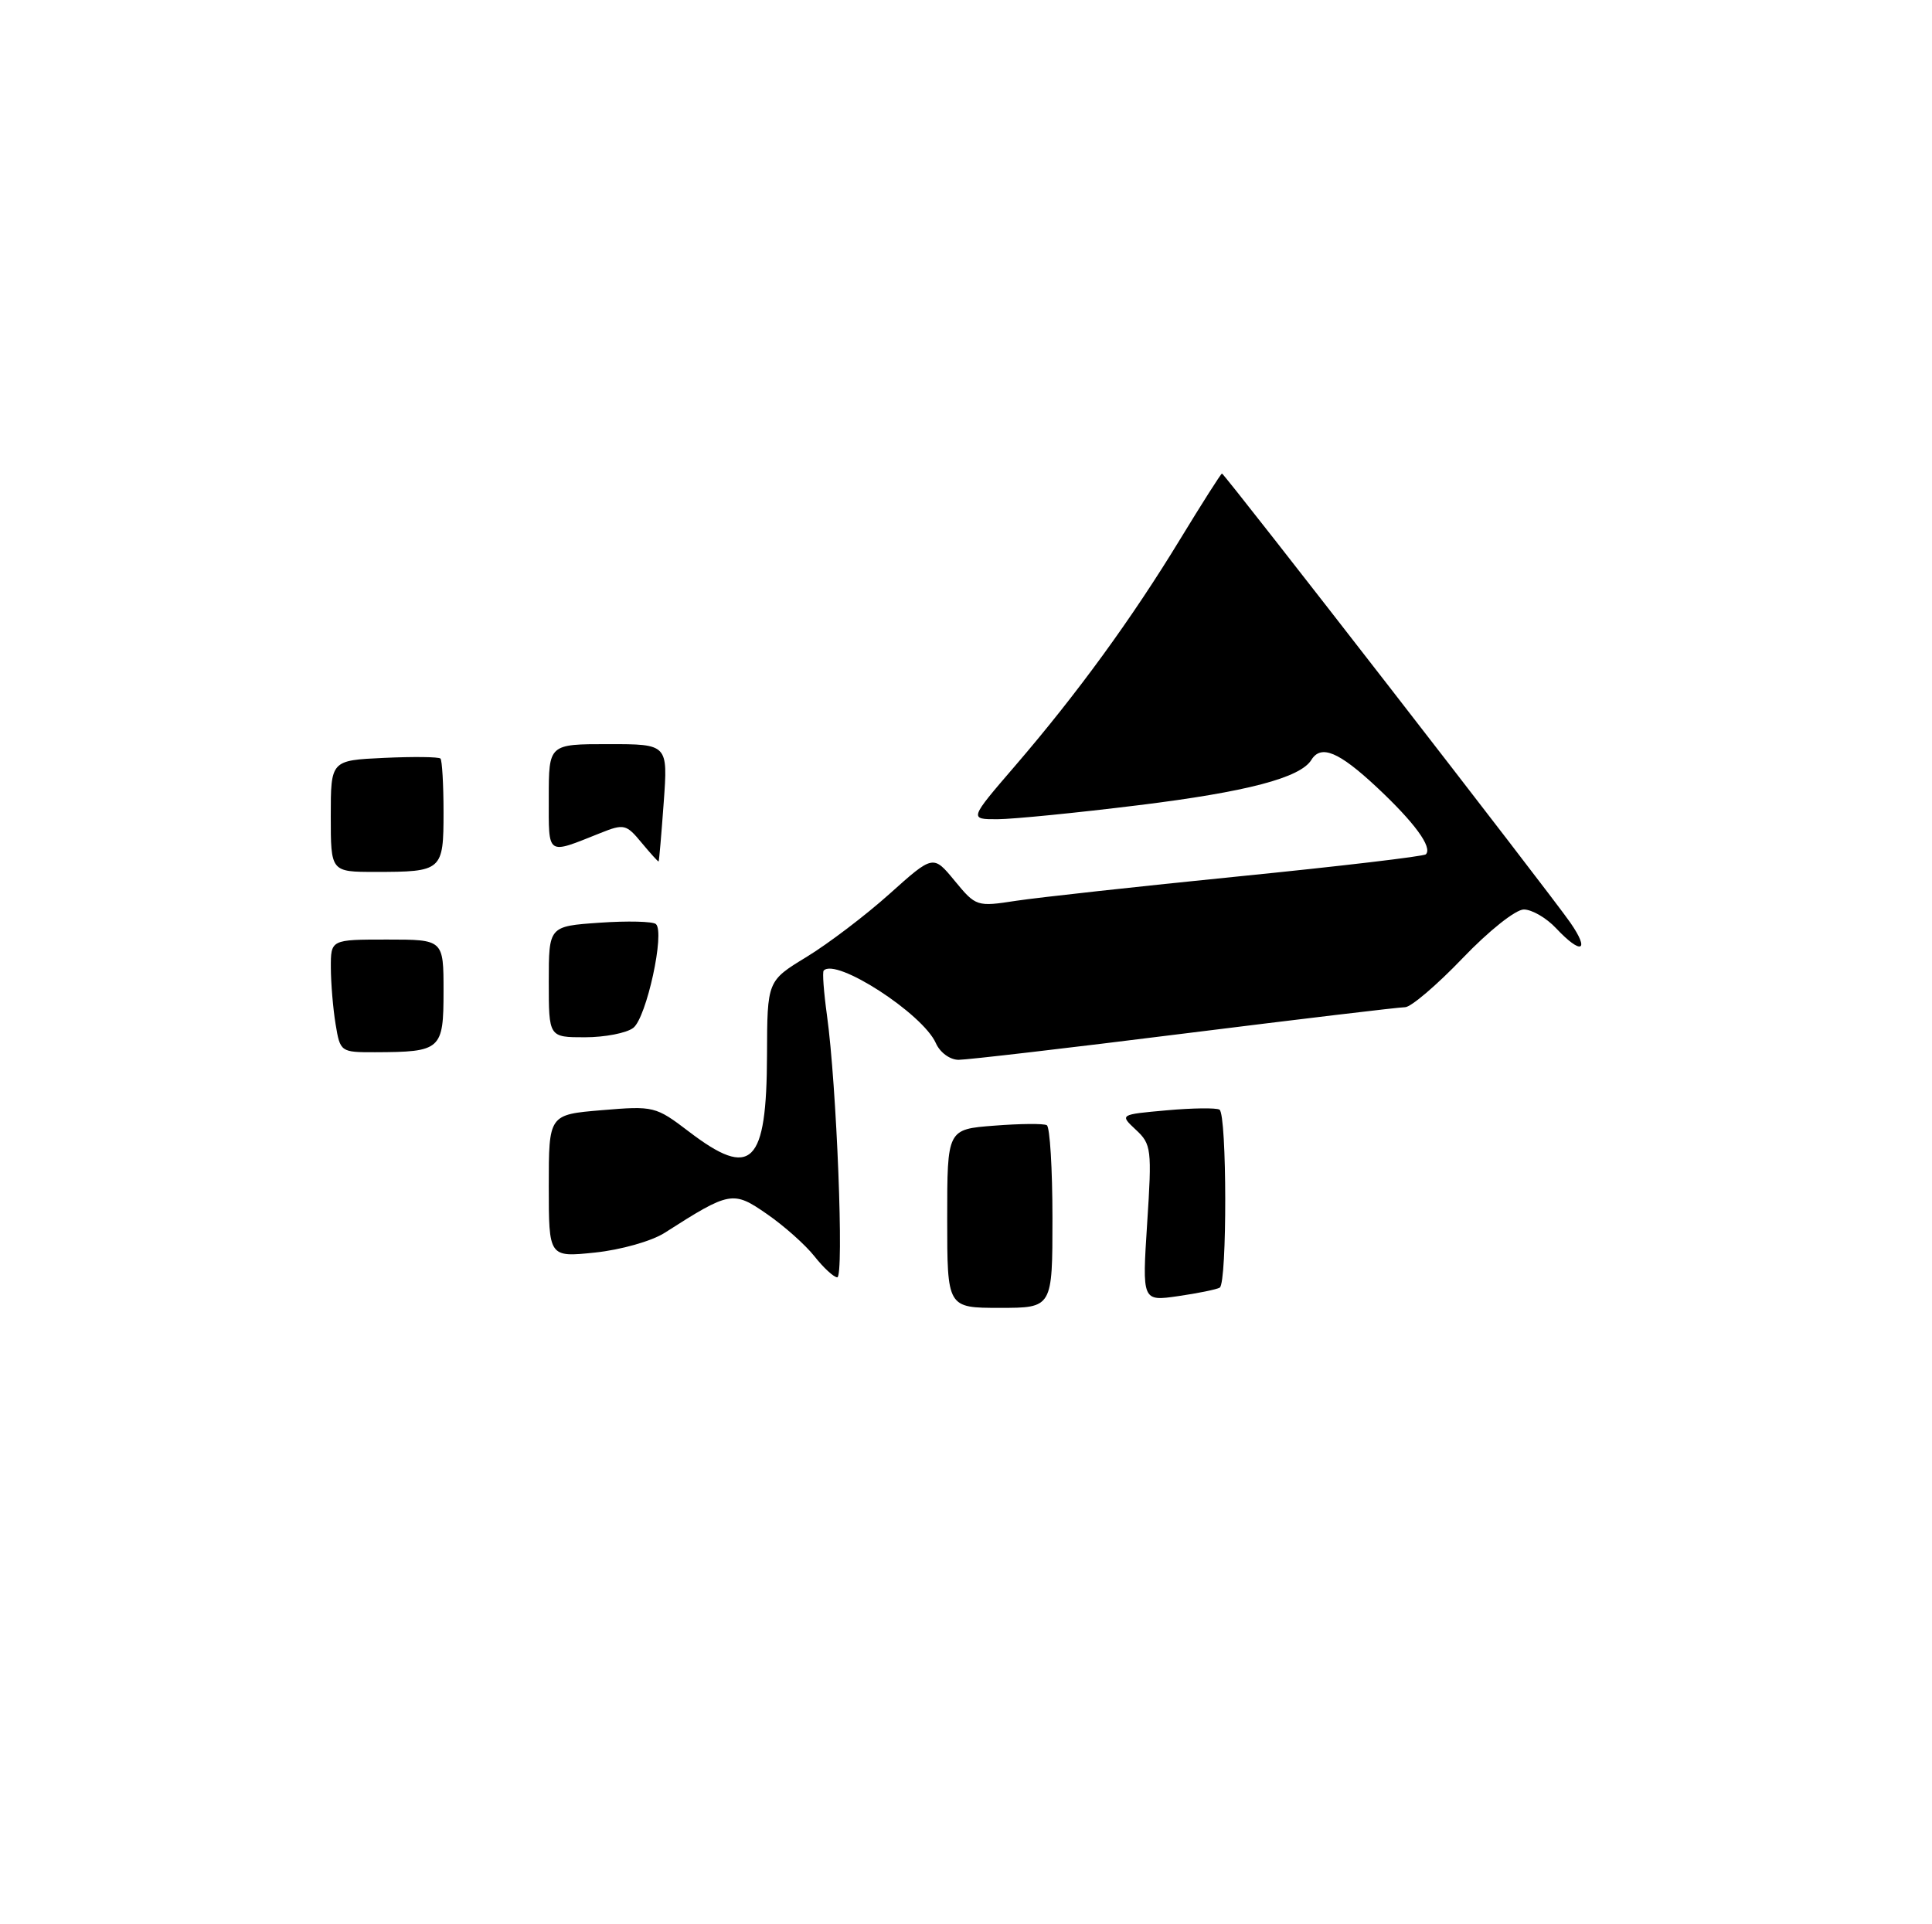 <?xml version="1.0" encoding="UTF-8" standalone="no"?>
<!DOCTYPE svg PUBLIC "-//W3C//DTD SVG 1.1//EN" "http://www.w3.org/Graphics/SVG/1.1/DTD/svg11.dtd" >
<svg xmlns="http://www.w3.org/2000/svg" xmlns:xlink="http://www.w3.org/1999/xlink" version="1.1" viewBox="0 0 257 256">
 <g >
 <path fill="currentColor"
d=" M 126.00 162.12 C 126.00 150.24 126.00 150.24 132.25 149.76 C 135.69 149.49 138.84 149.46 139.25 149.70 C 139.66 149.93 140.00 155.49 140.00 162.06 C 140.00 174.00 140.00 174.00 133.00 174.00 C 126.00 174.00 126.00 174.00 126.00 162.12 Z  M 152.60 162.73 C 153.24 152.90 153.16 152.22 151.10 150.31 C 148.93 148.28 148.93 148.28 155.18 147.72 C 158.62 147.41 161.79 147.37 162.22 147.63 C 163.22 148.25 163.25 170.74 162.25 171.31 C 161.84 171.55 159.35 172.06 156.71 172.44 C 151.93 173.13 151.93 173.13 152.60 162.73 Z  M 108.34 167.14 C 107.15 165.63 104.31 163.10 102.04 161.53 C 97.50 158.38 97.11 158.46 88.41 164.02 C 86.69 165.12 82.59 166.28 79.16 166.64 C 73.00 167.28 73.00 167.28 73.00 157.79 C 73.00 148.29 73.00 148.29 80.06 147.70 C 86.96 147.12 87.22 147.18 91.64 150.55 C 99.98 156.92 101.99 154.95 102.03 140.32 C 102.06 130.50 102.06 130.50 107.28 127.32 C 110.15 125.57 115.12 121.80 118.32 118.93 C 124.14 113.71 124.14 113.71 127.00 117.19 C 129.82 120.61 129.94 120.65 135.18 119.84 C 138.11 119.40 151.45 117.93 164.84 116.59 C 178.23 115.25 189.41 113.93 189.67 113.66 C 190.59 112.74 188.16 109.42 183.12 104.71 C 178.09 100.01 175.72 99.02 174.44 101.10 C 172.97 103.48 165.86 105.35 151.50 107.12 C 143.25 108.14 134.79 108.98 132.70 108.99 C 128.91 109.00 128.91 109.00 135.04 101.88 C 143.28 92.30 150.56 82.30 156.98 71.75 C 159.91 66.94 162.42 63.00 162.55 63.00 C 162.88 63.00 206.15 118.79 208.89 122.75 C 211.55 126.59 210.35 127.07 207.00 123.50 C 205.71 122.12 203.77 121.00 202.70 121.00 C 201.61 121.00 198.03 123.85 194.54 127.50 C 191.12 131.07 187.68 134.00 186.91 134.00 C 186.13 134.00 172.92 135.58 157.54 137.50 C 142.16 139.43 128.65 141.00 127.52 141.00 C 126.37 141.00 125.04 140.03 124.49 138.78 C 122.74 134.85 111.18 127.37 109.57 129.13 C 109.38 129.33 109.58 131.99 110.00 135.04 C 111.30 144.37 112.30 170.00 111.37 169.94 C 110.89 169.91 109.53 168.65 108.34 167.14 Z  M 44.64 136.25 C 44.30 134.19 44.02 130.81 44.01 128.75 C 44.00 125.00 44.00 125.00 51.50 125.00 C 59.00 125.00 59.00 125.00 59.00 131.88 C 59.00 139.68 58.68 139.96 49.88 139.99 C 45.32 140.00 45.25 139.96 44.64 136.25 Z  M 73.00 130.62 C 73.00 123.23 73.00 123.23 79.75 122.76 C 83.46 122.50 86.84 122.58 87.25 122.94 C 88.48 124.02 86.00 135.39 84.24 136.75 C 83.35 137.44 80.45 138.00 77.81 138.00 C 73.00 138.00 73.00 138.00 73.00 130.62 Z  M 44.00 108.58 C 44.00 101.16 44.00 101.16 51.09 100.83 C 54.99 100.65 58.36 100.69 58.59 100.92 C 58.81 101.15 59.00 104.36 59.00 108.06 C 59.00 115.85 58.83 116.00 49.92 116.00 C 44.00 116.00 44.00 116.00 44.00 108.58 Z  M 85.34 112.11 C 83.31 109.65 83.00 109.57 79.84 110.84 C 72.64 113.71 73.00 113.96 73.00 106.12 C 73.00 99.00 73.00 99.00 80.92 99.00 C 88.85 99.00 88.85 99.00 88.29 106.75 C 87.98 111.01 87.68 114.55 87.61 114.61 C 87.55 114.67 86.53 113.54 85.34 112.11 Z "/>
</g>
</svg>
